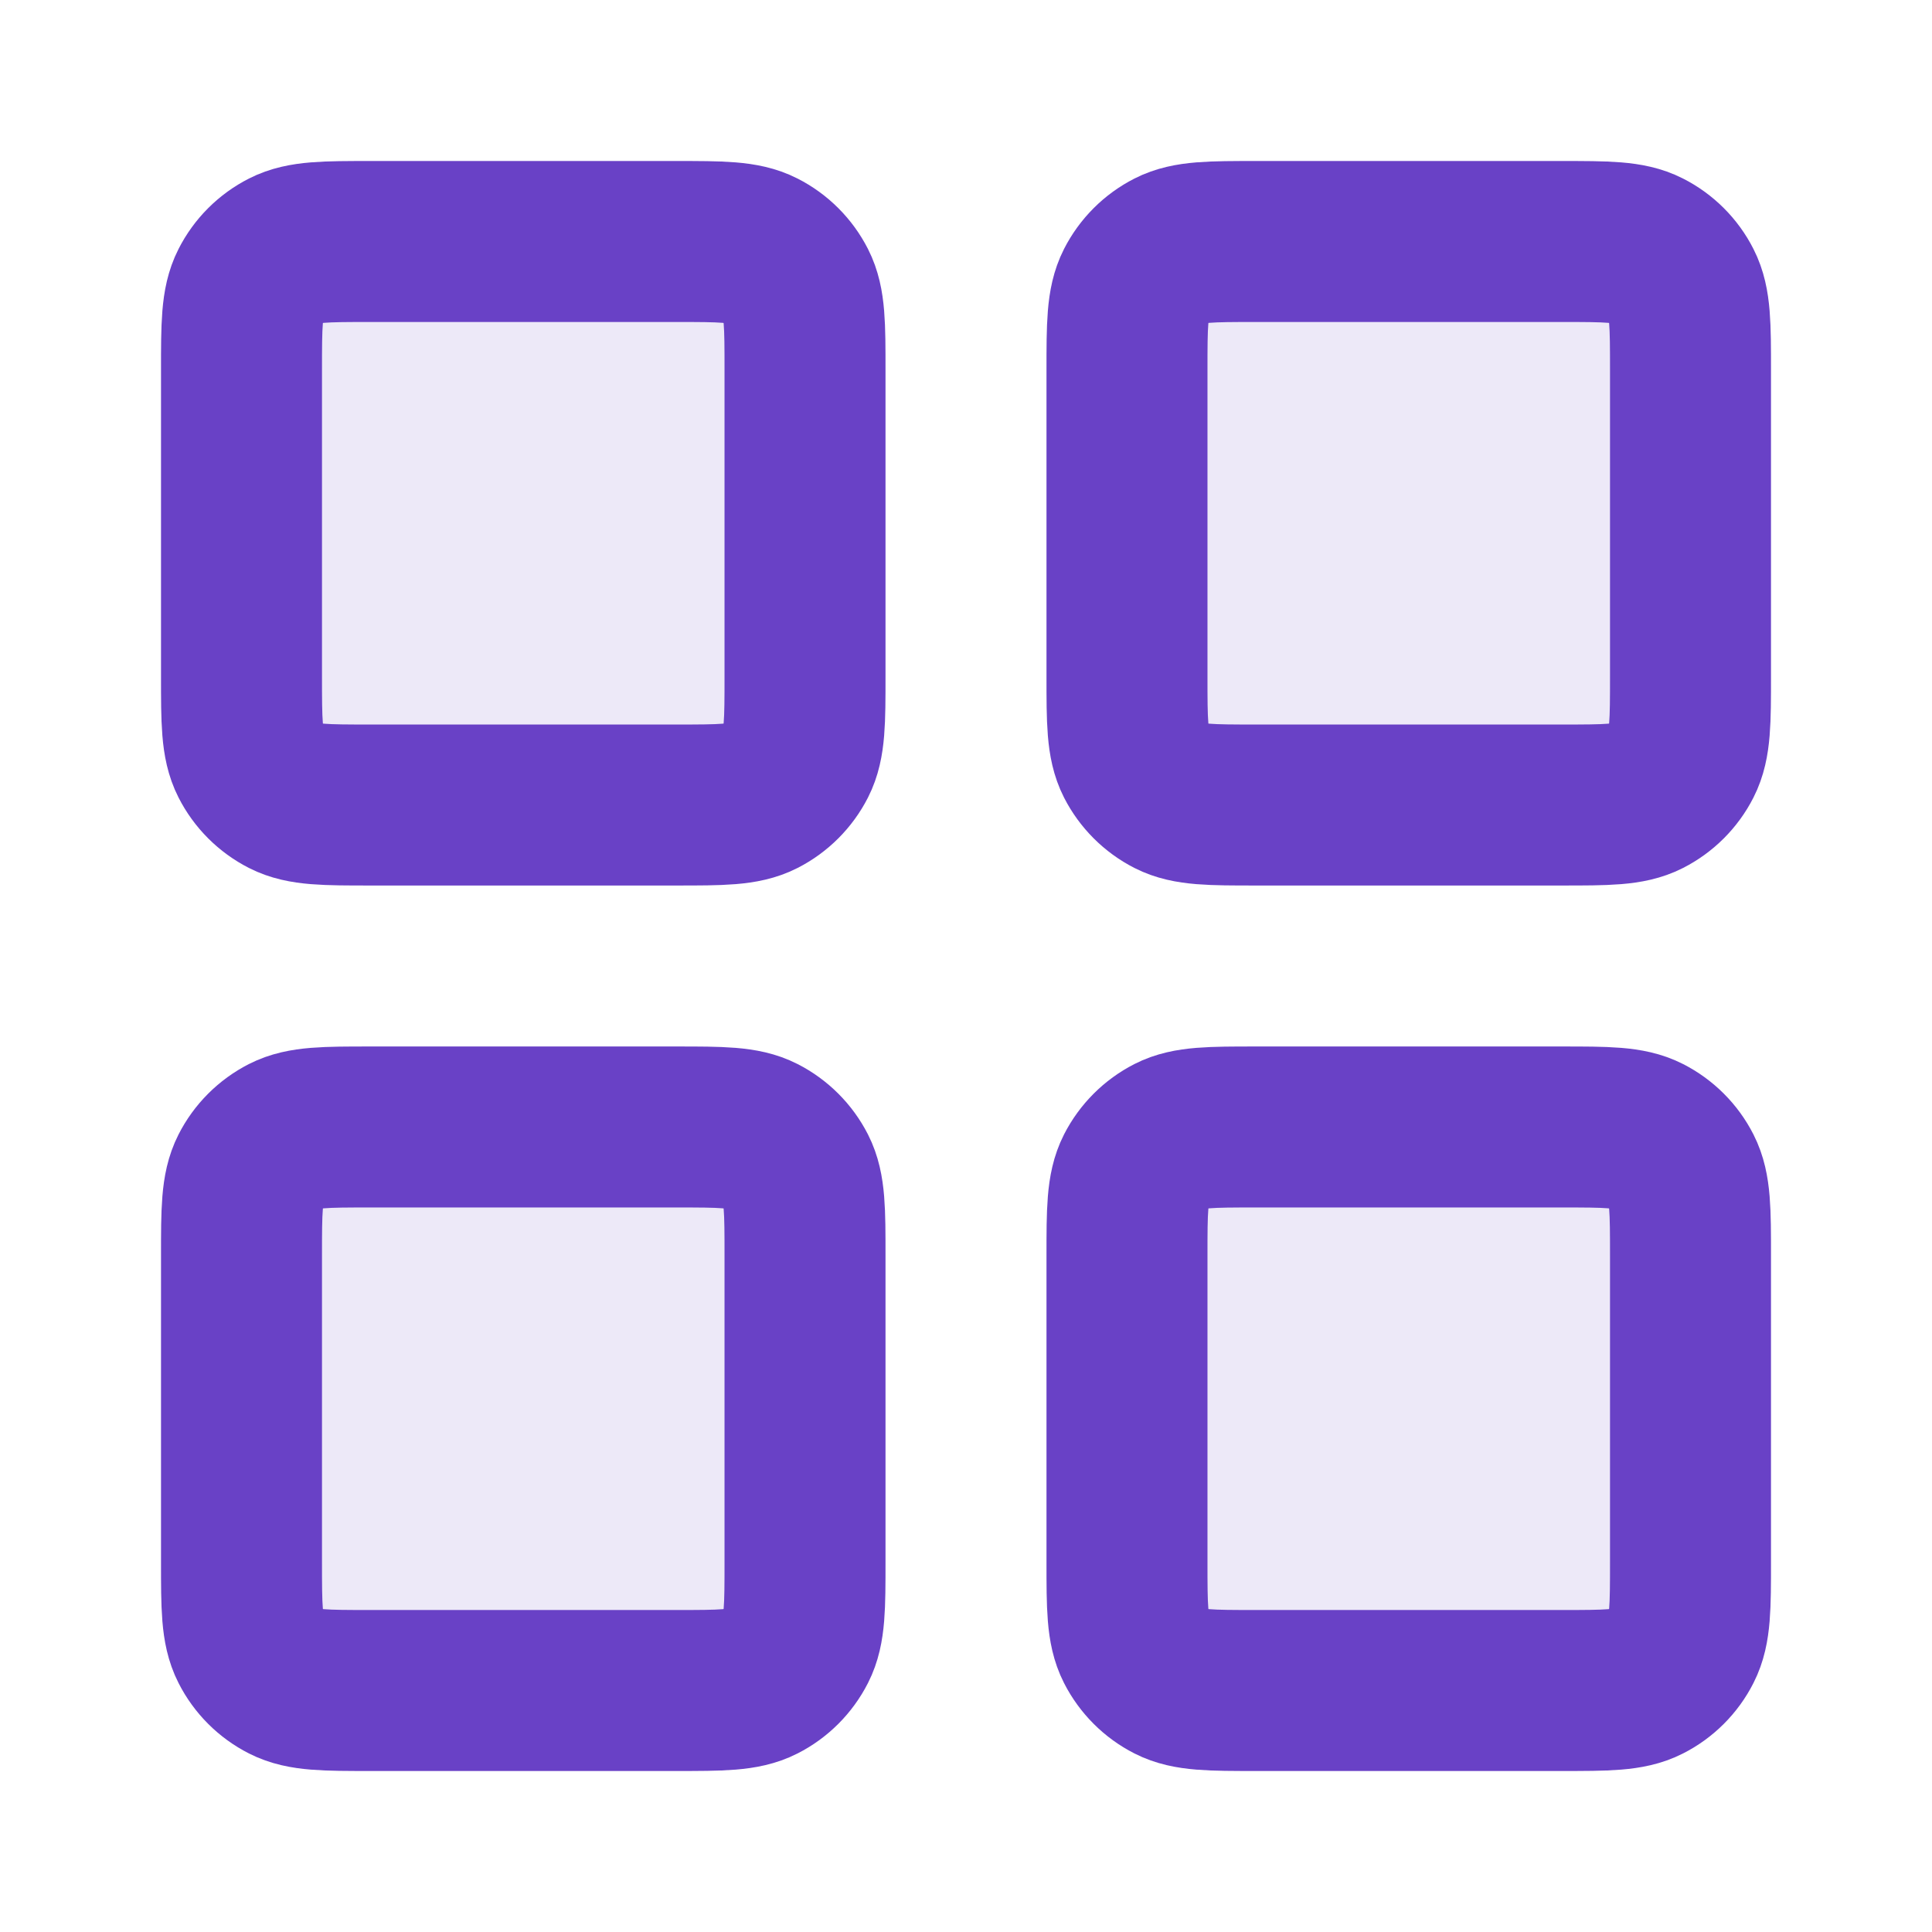 <svg width="40" height="40" viewBox="0 0 40 40" fill="none" xmlns="http://www.w3.org/2000/svg">
<g opacity="0.12">
<path d="M14 5H7.667C6.733 5 6.267 5 5.91 5.182C5.596 5.341 5.341 5.596 5.182 5.91C5 6.267 5 6.733 5 7.667V14C5 14.933 5 15.4 5.182 15.757C5.341 16.07 5.596 16.325 5.91 16.485C6.267 16.667 6.733 16.667 7.667 16.667H14C14.933 16.667 15.4 16.667 15.757 16.485C16.07 16.325 16.325 16.07 16.485 15.757C16.667 15.4 16.667 14.933 16.667 14V7.667C16.667 6.733 16.667 6.267 16.485 5.91C16.325 5.596 16.07 5.341 15.757 5.182C15.4 5 14.933 5 14 5Z" fill="#6941C6"/>
<path d="M32.333 5H26C25.067 5 24.6 5 24.243 5.182C23.93 5.341 23.675 5.596 23.515 5.91C23.333 6.267 23.333 6.733 23.333 7.667V14C23.333 14.933 23.333 15.4 23.515 15.757C23.675 16.07 23.93 16.325 24.243 16.485C24.6 16.667 25.067 16.667 26 16.667H32.333C33.267 16.667 33.733 16.667 34.09 16.485C34.404 16.325 34.659 16.07 34.818 15.757C35 15.4 35 14.933 35 14V7.667C35 6.733 35 6.267 34.818 5.91C34.659 5.596 34.404 5.341 34.09 5.182C33.733 5 33.267 5 32.333 5Z" fill="#6941C6"/>
<path d="M32.333 23.333H26C25.067 23.333 24.6 23.333 24.243 23.515C23.93 23.675 23.675 23.93 23.515 24.243C23.333 24.6 23.333 25.067 23.333 26V32.333C23.333 33.267 23.333 33.733 23.515 34.09C23.675 34.404 23.93 34.659 24.243 34.818C24.6 35 25.067 35 26 35H32.333C33.267 35 33.733 35 34.09 34.818C34.404 34.659 34.659 34.404 34.818 34.09C35 33.733 35 33.267 35 32.333V26C35 25.067 35 24.6 34.818 24.243C34.659 23.93 34.404 23.675 34.09 23.515C33.733 23.333 33.267 23.333 32.333 23.333Z" fill="#6941C6"/>
<path d="M14 23.333H7.667C6.733 23.333 6.267 23.333 5.91 23.515C5.596 23.675 5.341 23.93 5.182 24.243C5 24.6 5 25.067 5 26V32.333C5 33.267 5 33.733 5.182 34.09C5.341 34.404 5.596 34.659 5.91 34.818C6.267 35 6.733 35 7.667 35H14C14.933 35 15.4 35 15.757 34.818C16.07 34.659 16.325 34.404 16.485 34.09C16.667 33.733 16.667 33.267 16.667 32.333V26C16.667 25.067 16.667 24.6 16.485 24.243C16.325 23.93 16.07 23.675 15.757 23.515C15.4 23.333 14.933 23.333 14 23.333Z" fill="#6941C6"/>
</g>
<path d="M14 5H7.667C6.733 5 6.267 5 5.91 5.182C5.596 5.341 5.341 5.596 5.182 5.91C5 6.267 5 6.733 5 7.667V14C5 14.933 5 15.4 5.182 15.757C5.341 16.07 5.596 16.325 5.91 16.485C6.267 16.667 6.733 16.667 7.667 16.667H14C14.933 16.667 15.4 16.667 15.757 16.485C16.07 16.325 16.325 16.07 16.485 15.757C16.667 15.4 16.667 14.933 16.667 14V7.667C16.667 6.733 16.667 6.267 16.485 5.91C16.325 5.596 16.07 5.341 15.757 5.182C15.4 5 14.933 5 14 5Z" stroke="#6941C6" stroke-width="3.333" stroke-linecap="round" stroke-linejoin="round"/>
<path d="M32.333 5H26C25.067 5 24.6 5 24.243 5.182C23.93 5.341 23.675 5.596 23.515 5.91C23.333 6.267 23.333 6.733 23.333 7.667V14C23.333 14.933 23.333 15.4 23.515 15.757C23.675 16.07 23.93 16.325 24.243 16.485C24.6 16.667 25.067 16.667 26 16.667H32.333C33.267 16.667 33.733 16.667 34.09 16.485C34.404 16.325 34.659 16.07 34.818 15.757C35 15.4 35 14.933 35 14V7.667C35 6.733 35 6.267 34.818 5.91C34.659 5.596 34.404 5.341 34.09 5.182C33.733 5 33.267 5 32.333 5Z" stroke="#6941C6" stroke-width="3.333" stroke-linecap="round" stroke-linejoin="round"/>
<path d="M32.333 23.333H26C25.067 23.333 24.6 23.333 24.243 23.515C23.93 23.675 23.675 23.93 23.515 24.243C23.333 24.6 23.333 25.067 23.333 26V32.333C23.333 33.267 23.333 33.733 23.515 34.09C23.675 34.404 23.93 34.659 24.243 34.818C24.6 35 25.067 35 26 35H32.333C33.267 35 33.733 35 34.09 34.818C34.404 34.659 34.659 34.404 34.818 34.09C35 33.733 35 33.267 35 32.333V26C35 25.067 35 24.6 34.818 24.243C34.659 23.93 34.404 23.675 34.09 23.515C33.733 23.333 33.267 23.333 32.333 23.333Z" stroke="#6941C6" stroke-width="3.333" stroke-linecap="round" stroke-linejoin="round"/>
<path d="M14 23.333H7.667C6.733 23.333 6.267 23.333 5.91 23.515C5.596 23.675 5.341 23.93 5.182 24.243C5 24.6 5 25.067 5 26V32.333C5 33.267 5 33.733 5.182 34.09C5.341 34.404 5.596 34.659 5.91 34.818C6.267 35 6.733 35 7.667 35H14C14.933 35 15.4 35 15.757 34.818C16.07 34.659 16.325 34.404 16.485 34.09C16.667 33.733 16.667 33.267 16.667 32.333V26C16.667 25.067 16.667 24.6 16.485 24.243C16.325 23.93 16.07 23.675 15.757 23.515C15.4 23.333 14.933 23.333 14 23.333Z" stroke="#6941C6" stroke-width="3.333" stroke-linecap="round" stroke-linejoin="round"/>
</svg>
